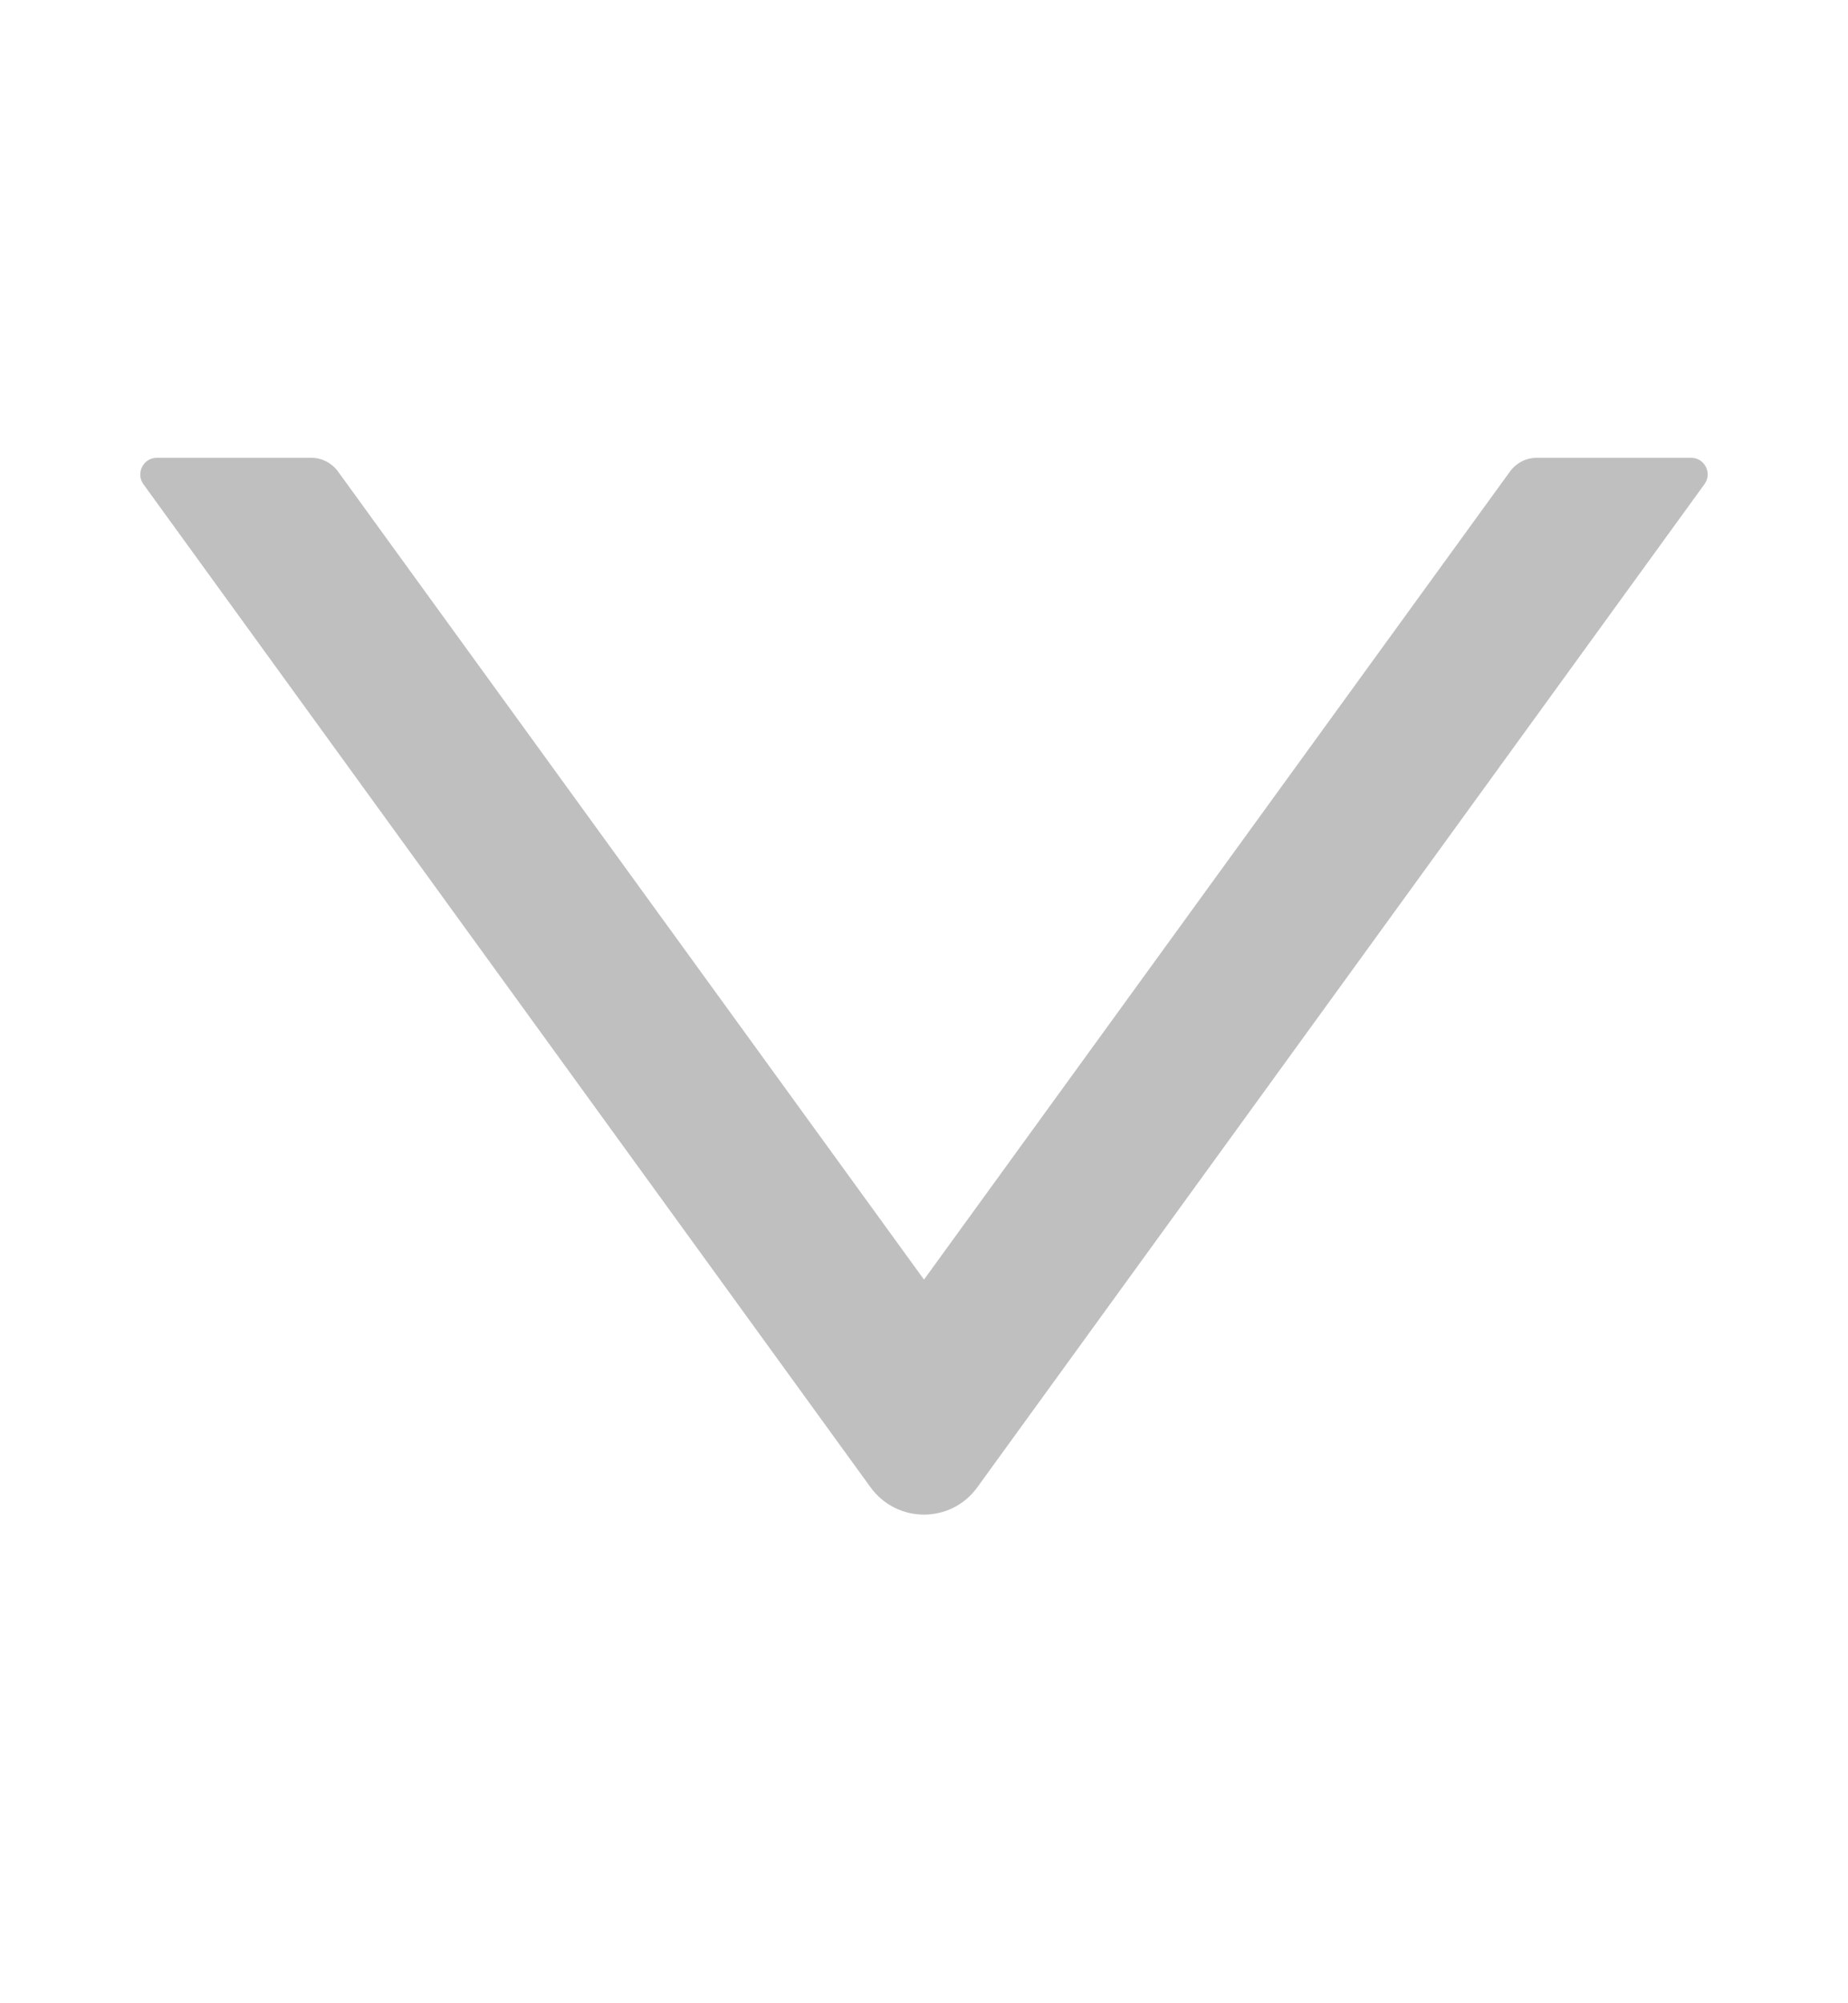 <svg width="12" height="13" viewBox="0 0 12 13" fill="none" xmlns="http://www.w3.org/2000/svg">
<path d="M10.982 2.971H9.978C9.909 2.971 9.845 3.005 9.805 3.06L6 8.304L2.195 3.06C2.155 3.005 2.091 2.971 2.022 2.971H1.018C0.931 2.971 0.88 3.071 0.931 3.142L5.653 9.652C5.825 9.888 6.175 9.888 6.346 9.652L11.068 3.142C11.12 3.071 11.069 2.971 10.982 2.971Z" fill="black" fill-opacity="0.25"/>
</svg>
